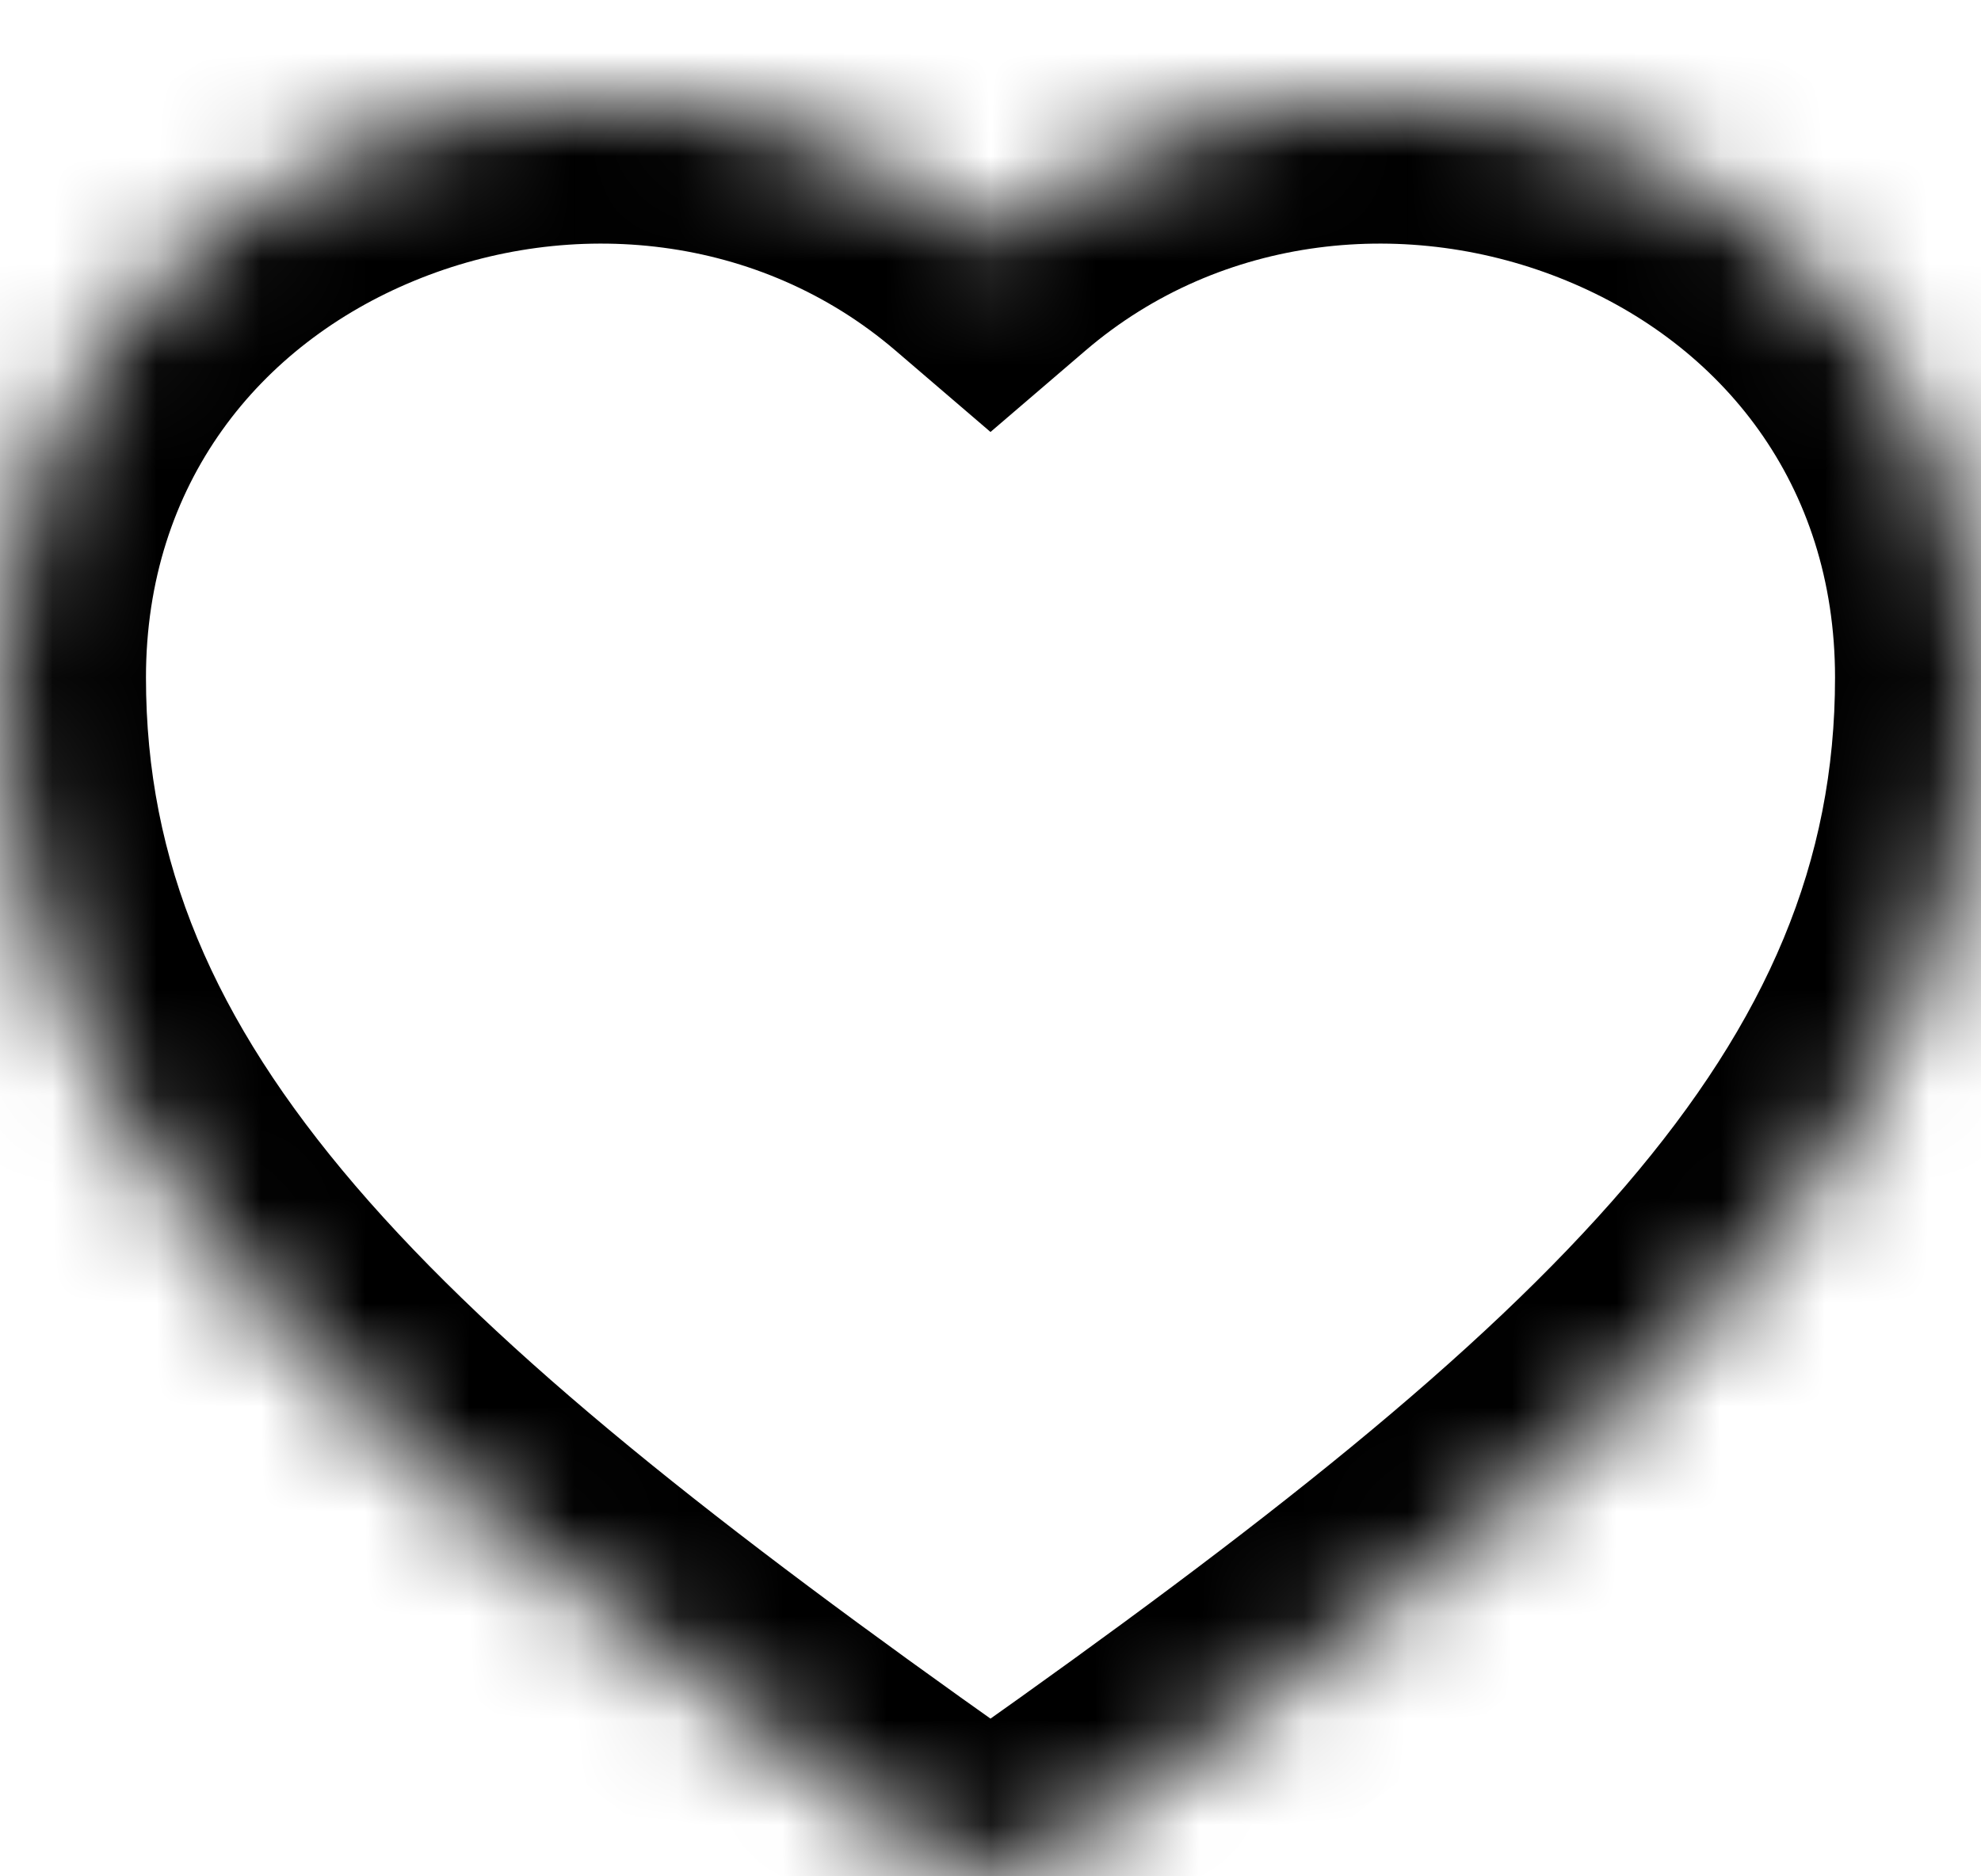 <svg width="19" height="18" viewBox="0 0 19 18" xmlns="http://www.w3.org/2000/svg">
<mask id="path-1-inside-1" fill="white">
<path d="M19 6.5C19 1.5 13 -0.7 9.5 2.3C6 -0.7 0 1.5 0 6.5C0 10.855 3.278 13.805 8.927 17.797C9.27 18.04 9.73 18.04 10.073 17.797C15.722 13.805 19 10.855 19 6.5Z"/>
</mask>
<path d="M9.5 2.3L8.589 3.363L9.5 4.144L10.411 3.363L9.5 2.3ZM10.073 17.797L10.881 18.941L10.881 18.941L10.073 17.797ZM8.927 17.797L8.119 18.941L8.119 18.941L8.927 17.797ZM10.411 3.363C11.714 2.246 13.518 2.07 15.028 2.694C16.509 3.305 17.6 4.636 17.6 6.5H20.4C20.4 3.364 18.491 1.095 16.097 0.106C13.732 -0.871 10.786 -0.646 8.589 1.237L10.411 3.363ZM17.6 6.5C17.6 8.268 16.954 9.783 15.592 11.374C14.191 13.009 12.089 14.658 9.265 16.654L10.881 18.941C13.706 16.944 16.068 15.121 17.718 13.195C19.407 11.224 20.4 9.086 20.4 6.5H17.6ZM9.735 16.654C6.911 14.658 4.809 13.009 3.408 11.374C2.046 9.783 1.4 8.268 1.4 6.5H-1.4C-1.4 9.086 -0.407 11.224 1.282 13.195C2.932 15.121 5.294 16.944 8.119 18.941L9.735 16.654ZM1.4 6.5C1.4 4.636 2.491 3.305 3.972 2.694C5.482 2.07 7.286 2.246 8.589 3.363L10.411 1.237C8.214 -0.646 5.268 -0.871 2.903 0.106C0.509 1.095 -1.4 3.364 -1.4 6.5H1.4ZM9.265 16.654C9.406 16.554 9.594 16.554 9.735 16.654L8.119 18.941C8.947 19.525 10.053 19.525 10.881 18.941L9.265 16.654Z" mask="url(#path-1-inside-1)"/>
</svg>
